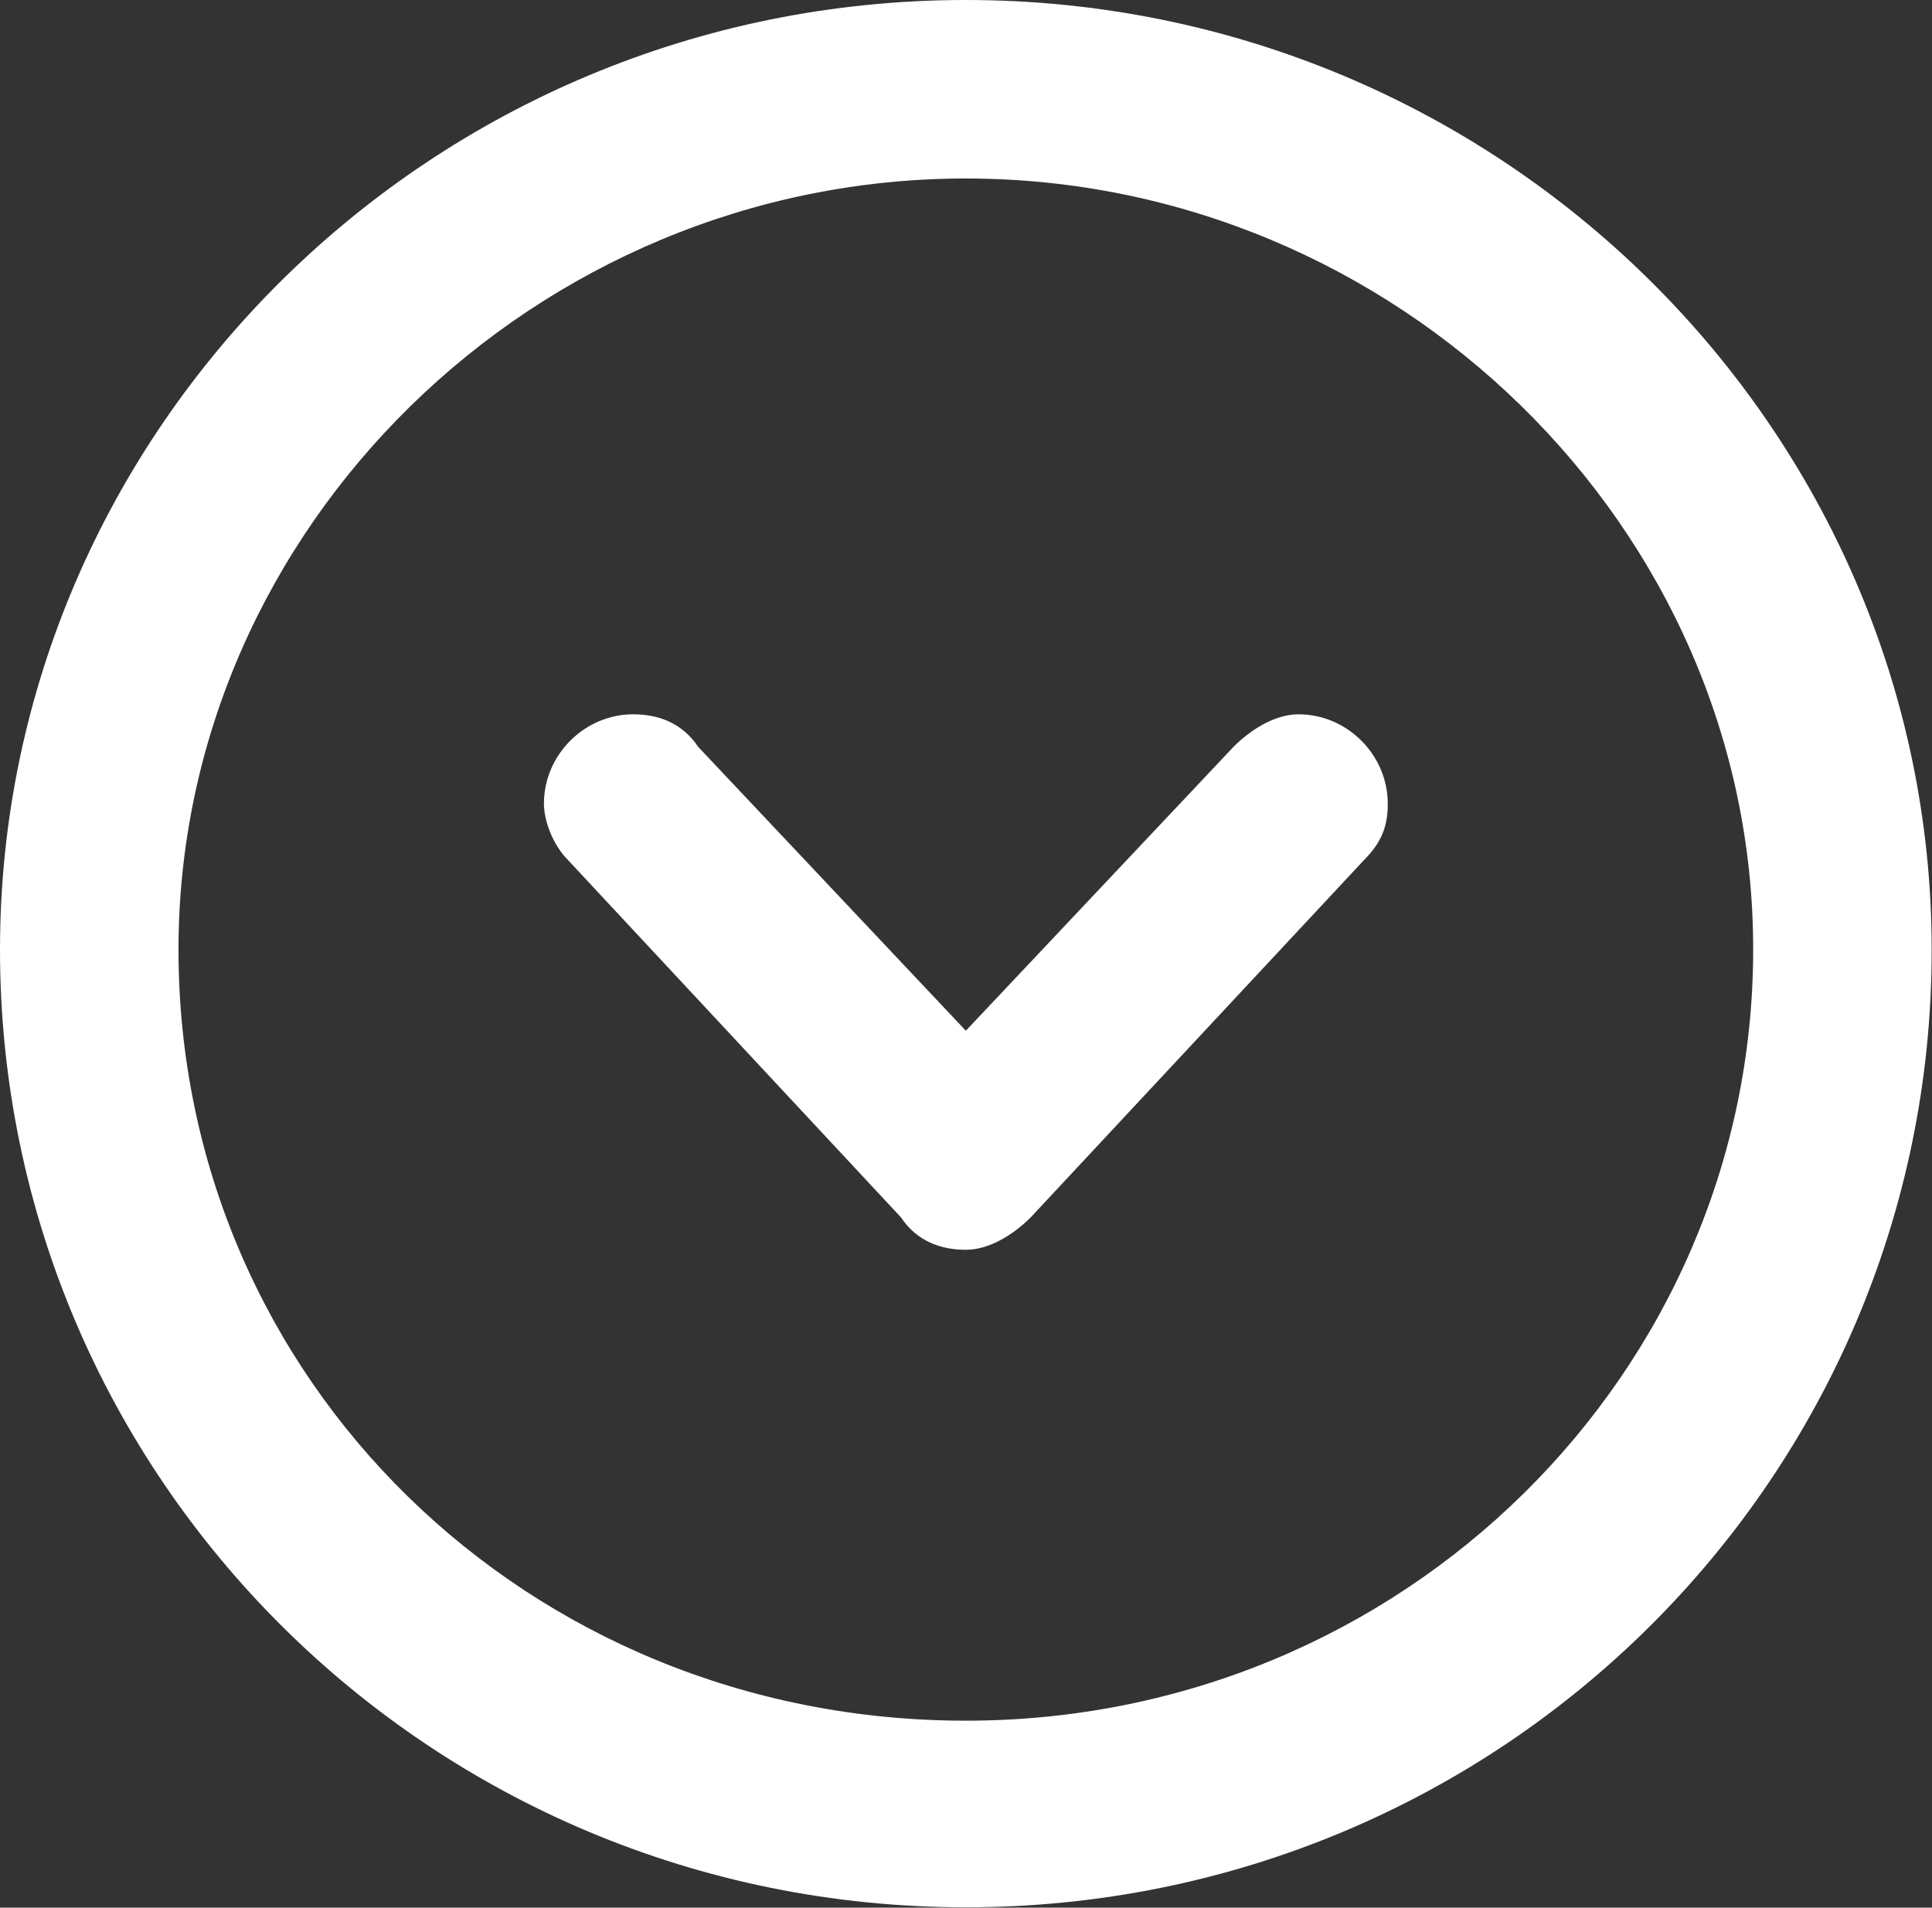<?xml version="1.0" encoding="utf-8"?>
<!-- Generator: Adobe Illustrator 18.1.1, SVG Export Plug-In . SVG Version: 6.00 Build 0)  -->
<svg version="1.1" id="Слой_1" xmlns="http://www.w3.org/2000/svg" xmlns:xlink="http://www.w3.org/1999/xlink" x="0px" y="0px"
	 viewBox="0 127.1 595.3 587.8" enable-background="new 0 127.1 595.3 587.8" xml:space="preserve">
<rect x="0" y="127.1" width="595.3" height="587.8" fill="#333333" stroke="none"/>
<path fill="#FFFFFF" d="M297.6,714.8C132.6,714.8,0,582.3,0,419.7c0-160.1,132.6-292.6,297.6-292.6s297.6,132.6,297.6,292.6
	C595.3,582.3,462.7,714.8,297.6,714.8z M297.6,182.1C165.1,182.1,55,289.6,55,419.7c0,132.6,107.6,237.6,242.6,237.6
	s242.6-107.6,242.6-237.6C540.3,289.6,430.2,182.1,297.6,182.1z M420.2,392.2L317.6,502.2c-5,5-12.5,10-20,10s-15-2.5-20-10
	L175.1,392.2l0,0c-5-5-7.5-12.5-7.5-17.5c0-15,12.5-27.5,27.5-27.5c7.5,0,15,2.5,20,10l0,0l82.5,87.5l82.5-87.5l0,0
	c5-5,12.5-10,20-10c15,0,27.5,12.5,27.5,27.5C427.7,382.2,425.2,387.2,420.2,392.2L420.2,392.2z"/>
</svg>
